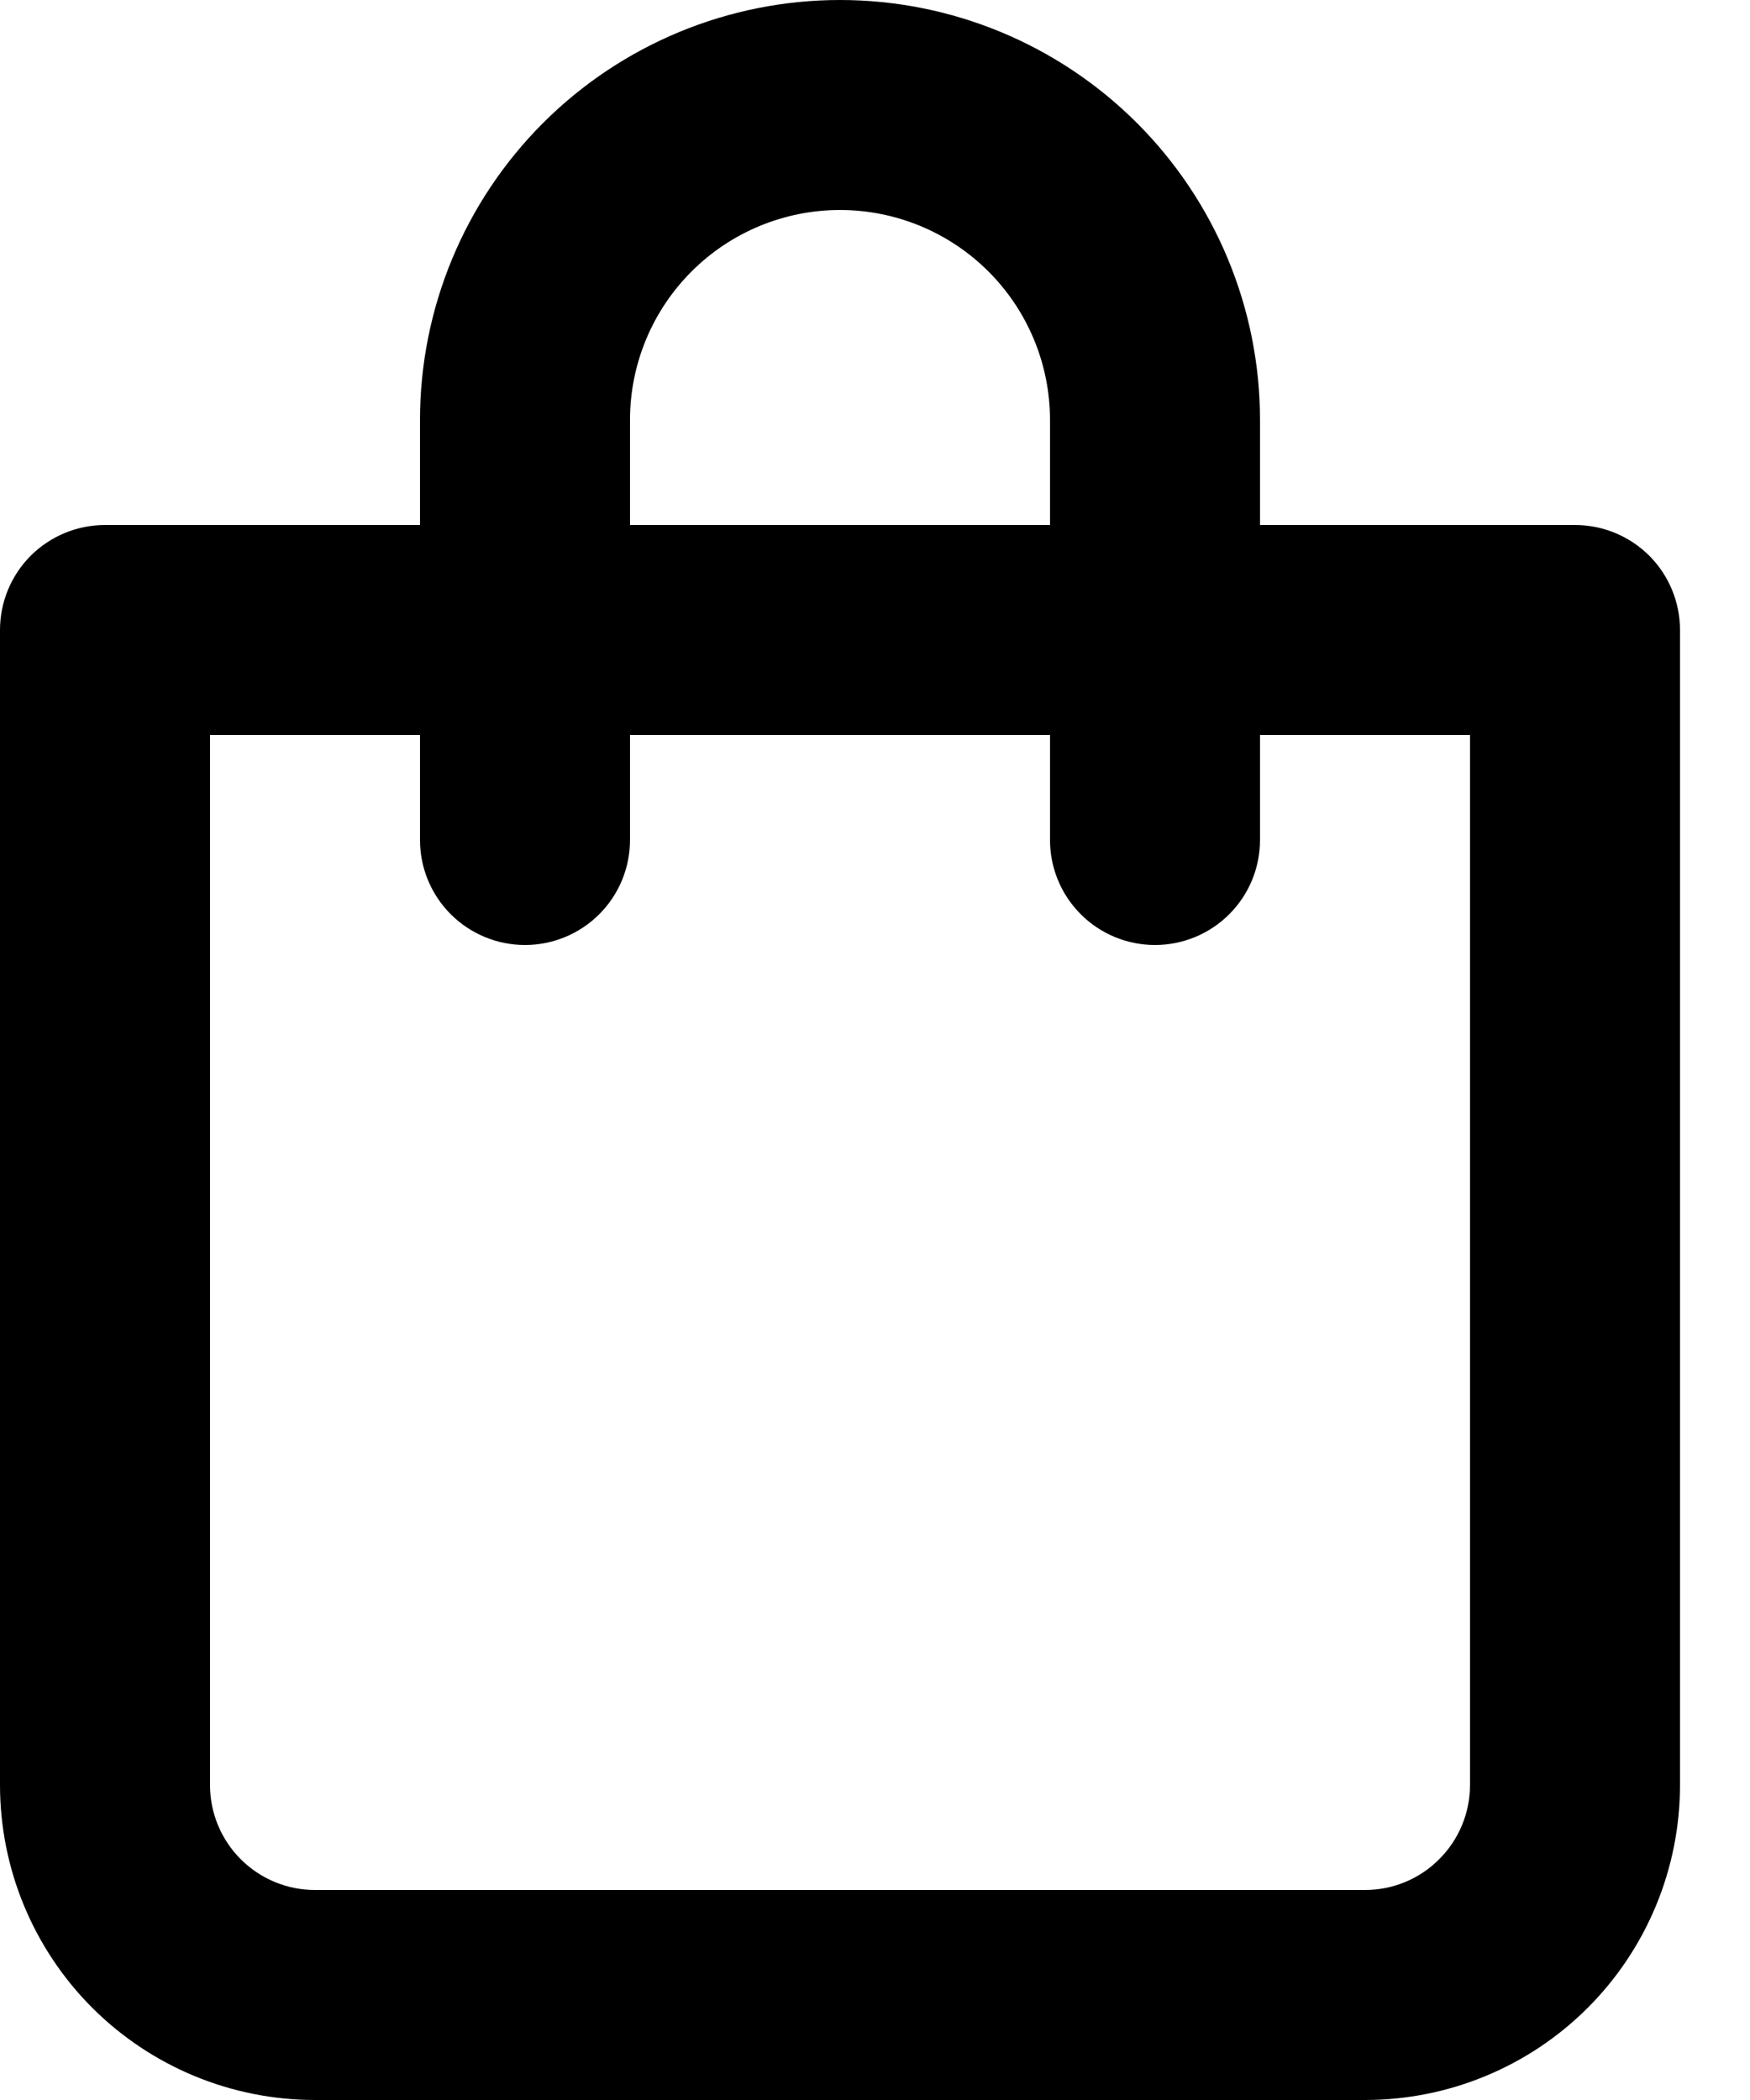 <svg width="20" height="24" viewBox="0 0 20 24"
  xmlns="http://www.w3.org/2000/svg">
  <path d="M18 6H14.4V4.8C14.4 3.527 13.894 2.306 12.994 1.406C12.094 0.506 10.873 0 9.6 0C8.327 0 7.106 0.506 6.206 1.406C5.306 2.306 4.8 3.527 4.8 4.8V6H1.2C0.882 6 0.577 6.126 0.351 6.351C0.126 6.577 0 6.882 0 7.2V20.4C0 21.355 0.379 22.27 1.054 22.946C1.73 23.621 2.645 24 3.6 24H15.6C16.555 24 17.471 23.621 18.146 22.946C18.821 22.27 19.2 21.355 19.2 20.4V7.2C19.2 6.882 19.074 6.577 18.849 6.351C18.623 6.126 18.318 6 18 6ZM7.2 4.8C7.2 4.163 7.453 3.553 7.903 3.103C8.353 2.653 8.963 2.4 9.6 2.4C10.236 2.4 10.847 2.653 11.297 3.103C11.747 3.553 12 4.163 12 4.8V6H7.2V4.8ZM16.8 20.4C16.8 20.718 16.674 21.023 16.448 21.248C16.224 21.474 15.918 21.6 15.6 21.6H3.6C3.282 21.6 2.977 21.474 2.751 21.248C2.526 21.023 2.4 20.718 2.4 20.4V8.4H4.8V9.6C4.8 9.918 4.926 10.223 5.151 10.448C5.377 10.674 5.682 10.8 6 10.8C6.318 10.8 6.623 10.674 6.849 10.448C7.074 10.223 7.2 9.918 7.2 9.6V8.4H12V9.6C12 9.918 12.126 10.223 12.351 10.448C12.576 10.674 12.882 10.8 13.2 10.8C13.518 10.8 13.823 10.674 14.049 10.448C14.274 10.223 14.4 9.918 14.4 9.6V8.4H16.8V20.4Z" />
</svg>

